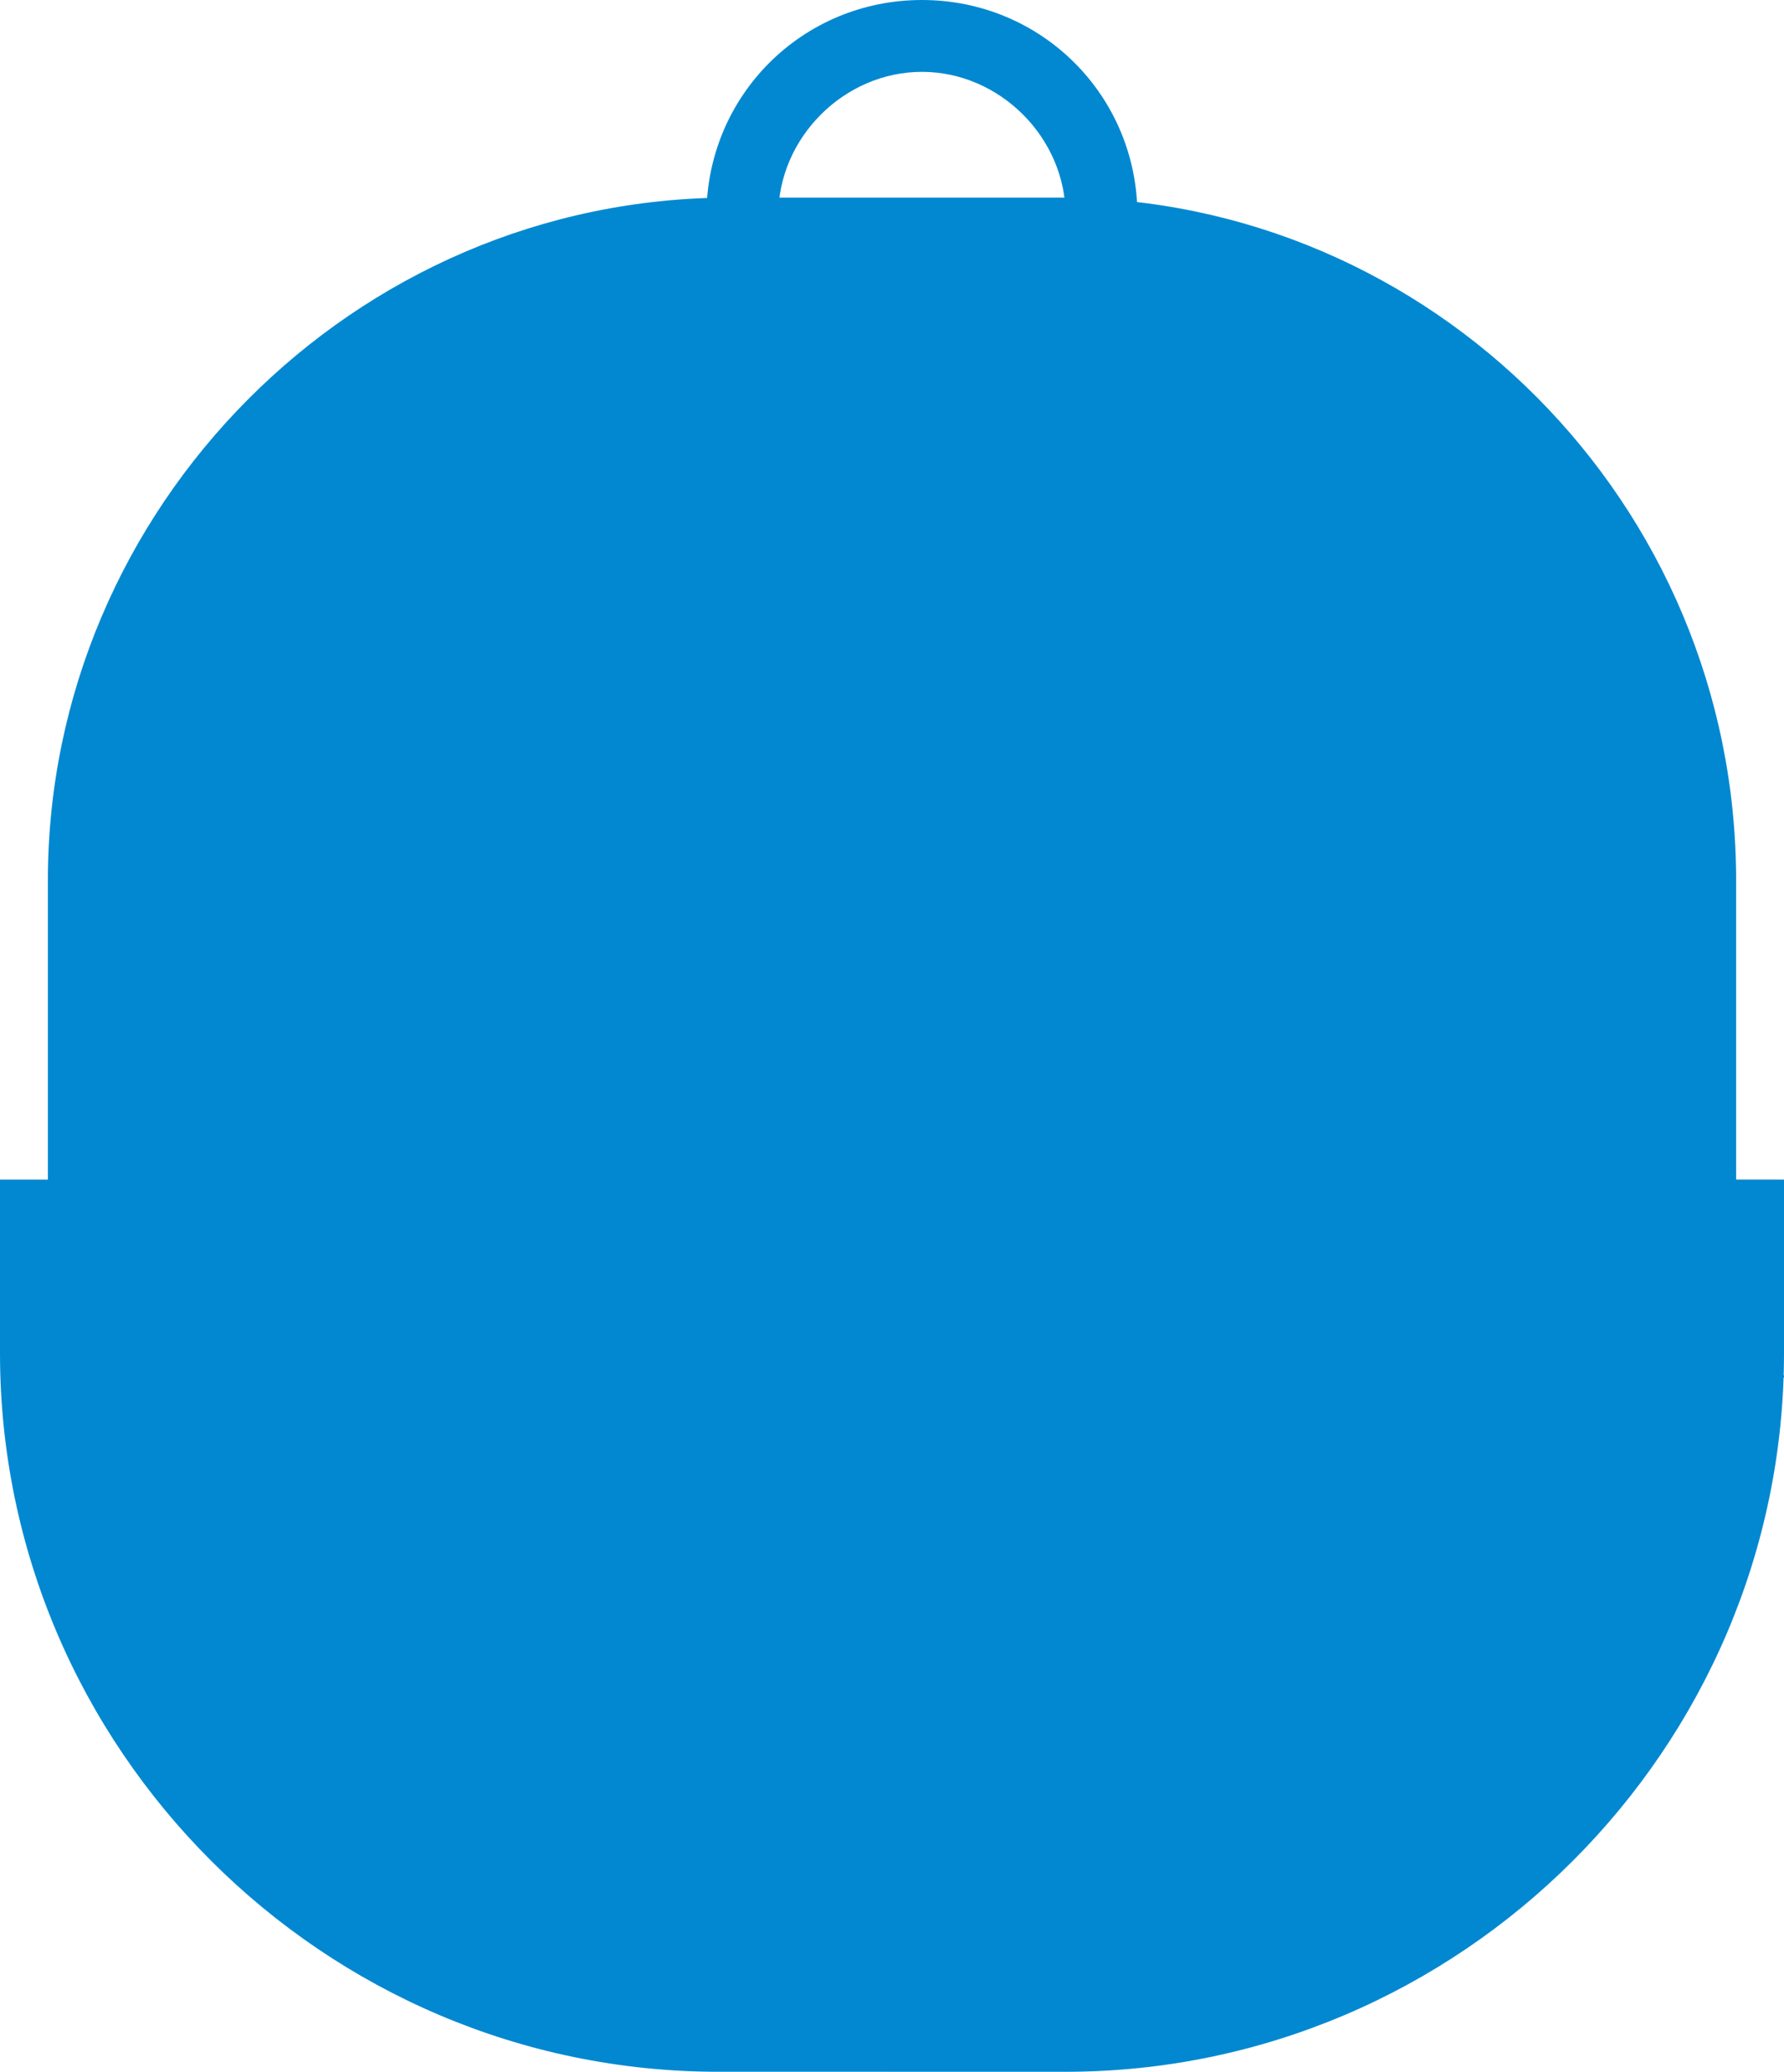 <?xml version="1.0" encoding="utf-8"?>
<!-- Generator: Adobe Illustrator 19.2.0, SVG Export Plug-In . SVG Version: 6.00 Build 0)  -->
<svg version="1.1" id="Layer_1" xmlns="http://www.w3.org/2000/svg" xmlns:xlink="http://www.w3.org/1999/xlink" x="0px" y="0px"
	 viewBox="0 0 29.8 34.6" style="enable-background:new 0 0 29.8 34.6;" xml:space="preserve">
<style type="text/css">
	.st0{fill:#0288D1;}
	.st1{opacity:0.25;}
</style>
<g>
	<g>
		<path class="st0" d="M15.4,7.2c-2,0-3.6-1.6-3.6-3.6S13.4,0,15.4,0S19,1.6,19,3.6S17.4,7.2,15.4,7.2z M15.4,1.2
			c-1.3,0-2.4,1.1-2.4,2.4S14.1,6,15.4,6s2.4-1.1,2.4-2.4S16.7,1.2,15.4,1.2z"/>
	</g>
	<g>
		<g>
			<path class="st0" d="M17.7,31.6h-5.5C6,31.6,0.8,26.5,0.8,20.2v-5.5c0-6.2,5.1-11.4,11.4-11.4h5.5C23.9,3.3,29,8.4,29,14.7v5.5
				C29,26.4,23.9,31.6,17.7,31.6z"/>
		</g>
		<g>
			<g>
				<path class="st0" d="M14.4,17.4V5.1H12c-5.4,0-9.9,4.5-9.9,9.9v2.4H14.4z"/>
			</g>
			<g>
				<path class="st0" d="M15.4,17.4V5.1h2.4c5.4,0,9.9,4.5,9.9,9.9v2.4H15.4z"/>
			</g>
		</g>
		<g>
			<path class="st0" d="M0,19.7v2.9c0,6.6,5.4,12,12,12h5.8c6.6,0,12-5.4,12-12v-2.9C29.8,19.7,0,19.7,0,19.7z"/>
		</g>
		<g>
			<path class="st0" d="M0,22.6c0.3,0.2,0.6,0.4,0.9,0.6s0.6,0.4,0.9,0.6s0.6,0.3,0.9,0.5s0.6,0.3,0.9,0.4s0.6,0.3,1,0.4
				c0.3,0.1,0.6,0.2,1,0.3c0.2,0,0.3,0.1,0.5,0.1l0.5,0.1h0.5c0.2,0,0.3,0,0.5,0s0.3,0,0.5,0c0.1,0,0.2,0,0.2,0h0.2
				c0.2,0,0.3,0,0.5-0.1c0.2,0,0.3-0.1,0.5-0.1l0.5-0.1c0.2,0,0.3-0.1,0.4-0.2c0.1,0,0.1-0.1,0.2-0.1l0.2-0.1
				c0.1-0.1,0.3-0.1,0.4-0.2c0.3-0.2,0.6-0.3,0.8-0.5c0.1-0.1,0.3-0.2,0.4-0.3l0.4-0.3c0.1-0.1,0.2-0.2,0.4-0.3l0.4-0.3
				c0.2-0.2,0.5-0.5,0.7-0.7l0.7-0.7l0.6,0.7l0.1,0.1c0.1,0.1,0.1,0.1,0.2,0.2c0.1,0.1,0.2,0.2,0.3,0.3c0.2,0.2,0.5,0.4,0.8,0.6
				s0.5,0.3,0.8,0.5s0.6,0.3,0.8,0.4c0.1,0.1,0.3,0.1,0.4,0.2s0.3,0.1,0.4,0.2c0.1,0,0.3,0.1,0.5,0.1s0.3,0.1,0.5,0.1
				c0.3,0.1,0.6,0.1,0.9,0.2h0.5h0.5c0.2,0,0.3,0,0.5,0H23h0.2c0.2,0,0.3,0,0.5,0l0.5-0.1c0.2,0,0.3-0.1,0.5-0.1s0.3-0.1,0.5-0.1
				l0.5-0.1c0.2,0,0.3-0.1,0.5-0.2c0.3-0.1,0.6-0.2,0.9-0.3c0.2-0.1,0.3-0.1,0.5-0.2s0.3-0.1,0.5-0.2c0.3-0.1,0.6-0.3,0.9-0.5
				s0.6-0.3,0.9-0.5c-0.2,0.2-0.5,0.5-0.8,0.7s-0.5,0.4-0.8,0.7c-0.3,0.2-0.6,0.4-0.9,0.6s-0.6,0.4-0.9,0.5
				c-0.2,0.1-0.3,0.2-0.5,0.2l-0.5,0.2c-0.2,0.1-0.3,0.1-0.5,0.2s-0.3,0.1-0.5,0.2L24,26.1c-0.2,0-0.4,0.1-0.5,0.1l-0.3,0.1h-0.3
				c-0.2,0-0.4,0.1-0.5,0.1c-0.2,0-0.4,0-0.6,0h-0.6c-0.4,0-0.7-0.1-1.1-0.1c-0.2,0-0.4-0.1-0.5-0.1c-0.2,0-0.4-0.1-0.5-0.1
				c-0.2,0-0.4-0.1-0.5-0.2c-0.2-0.1-0.4-0.1-0.5-0.2c-0.3-0.1-0.7-0.3-1-0.5s-0.6-0.4-1-0.6c-0.3-0.2-0.6-0.4-0.9-0.7
				c-0.1-0.1-0.3-0.2-0.4-0.4c-0.1-0.1-0.1-0.1-0.2-0.2c-0.1-0.1-0.1-0.1-0.2-0.2h1.3c-0.3,0.3-0.5,0.6-0.8,0.8l-0.4,0.4
				c-0.1,0.1-0.3,0.3-0.4,0.4l-0.5,0.4c-0.1,0.1-0.3,0.2-0.5,0.3c-0.3,0.2-0.7,0.4-1,0.6c-0.2,0.1-0.4,0.2-0.5,0.2l-0.3,0.1
				c-0.1,0-0.2,0.1-0.3,0.1c-0.2,0.1-0.4,0.1-0.6,0.2l-0.6,0.1c-0.2,0-0.4,0.1-0.6,0.1C9,27,8.8,27,8.7,27H8.4c-0.1,0-0.2,0-0.3,0
				c-0.2,0-0.4,0-0.6,0s-0.4,0-0.6-0.1l-0.6-0.1l-0.6-0.1c-0.2-0.1-0.4-0.1-0.5-0.2c-0.7-0.3-1.4-0.6-2-1c-0.3-0.2-0.6-0.4-0.9-0.6
				s-0.6-0.4-0.8-0.7C1.2,24,1,23.7,0.7,23.4C0.5,23.2,0.2,22.9,0,22.6z"/>
		</g>
		<g class="st1">
			<g>
				<path class="st0" d="M29,19.7v-4.8c0-6.2-5.1-11.4-11.4-11.4h-2.8v16.2v12.1v2.8h2.9c6.6,0,12-5.4,12-12v-2.9
					C29.7,19.7,29,19.7,29,19.7z"/>
			</g>
		</g>
	</g>
</g>
</svg>
